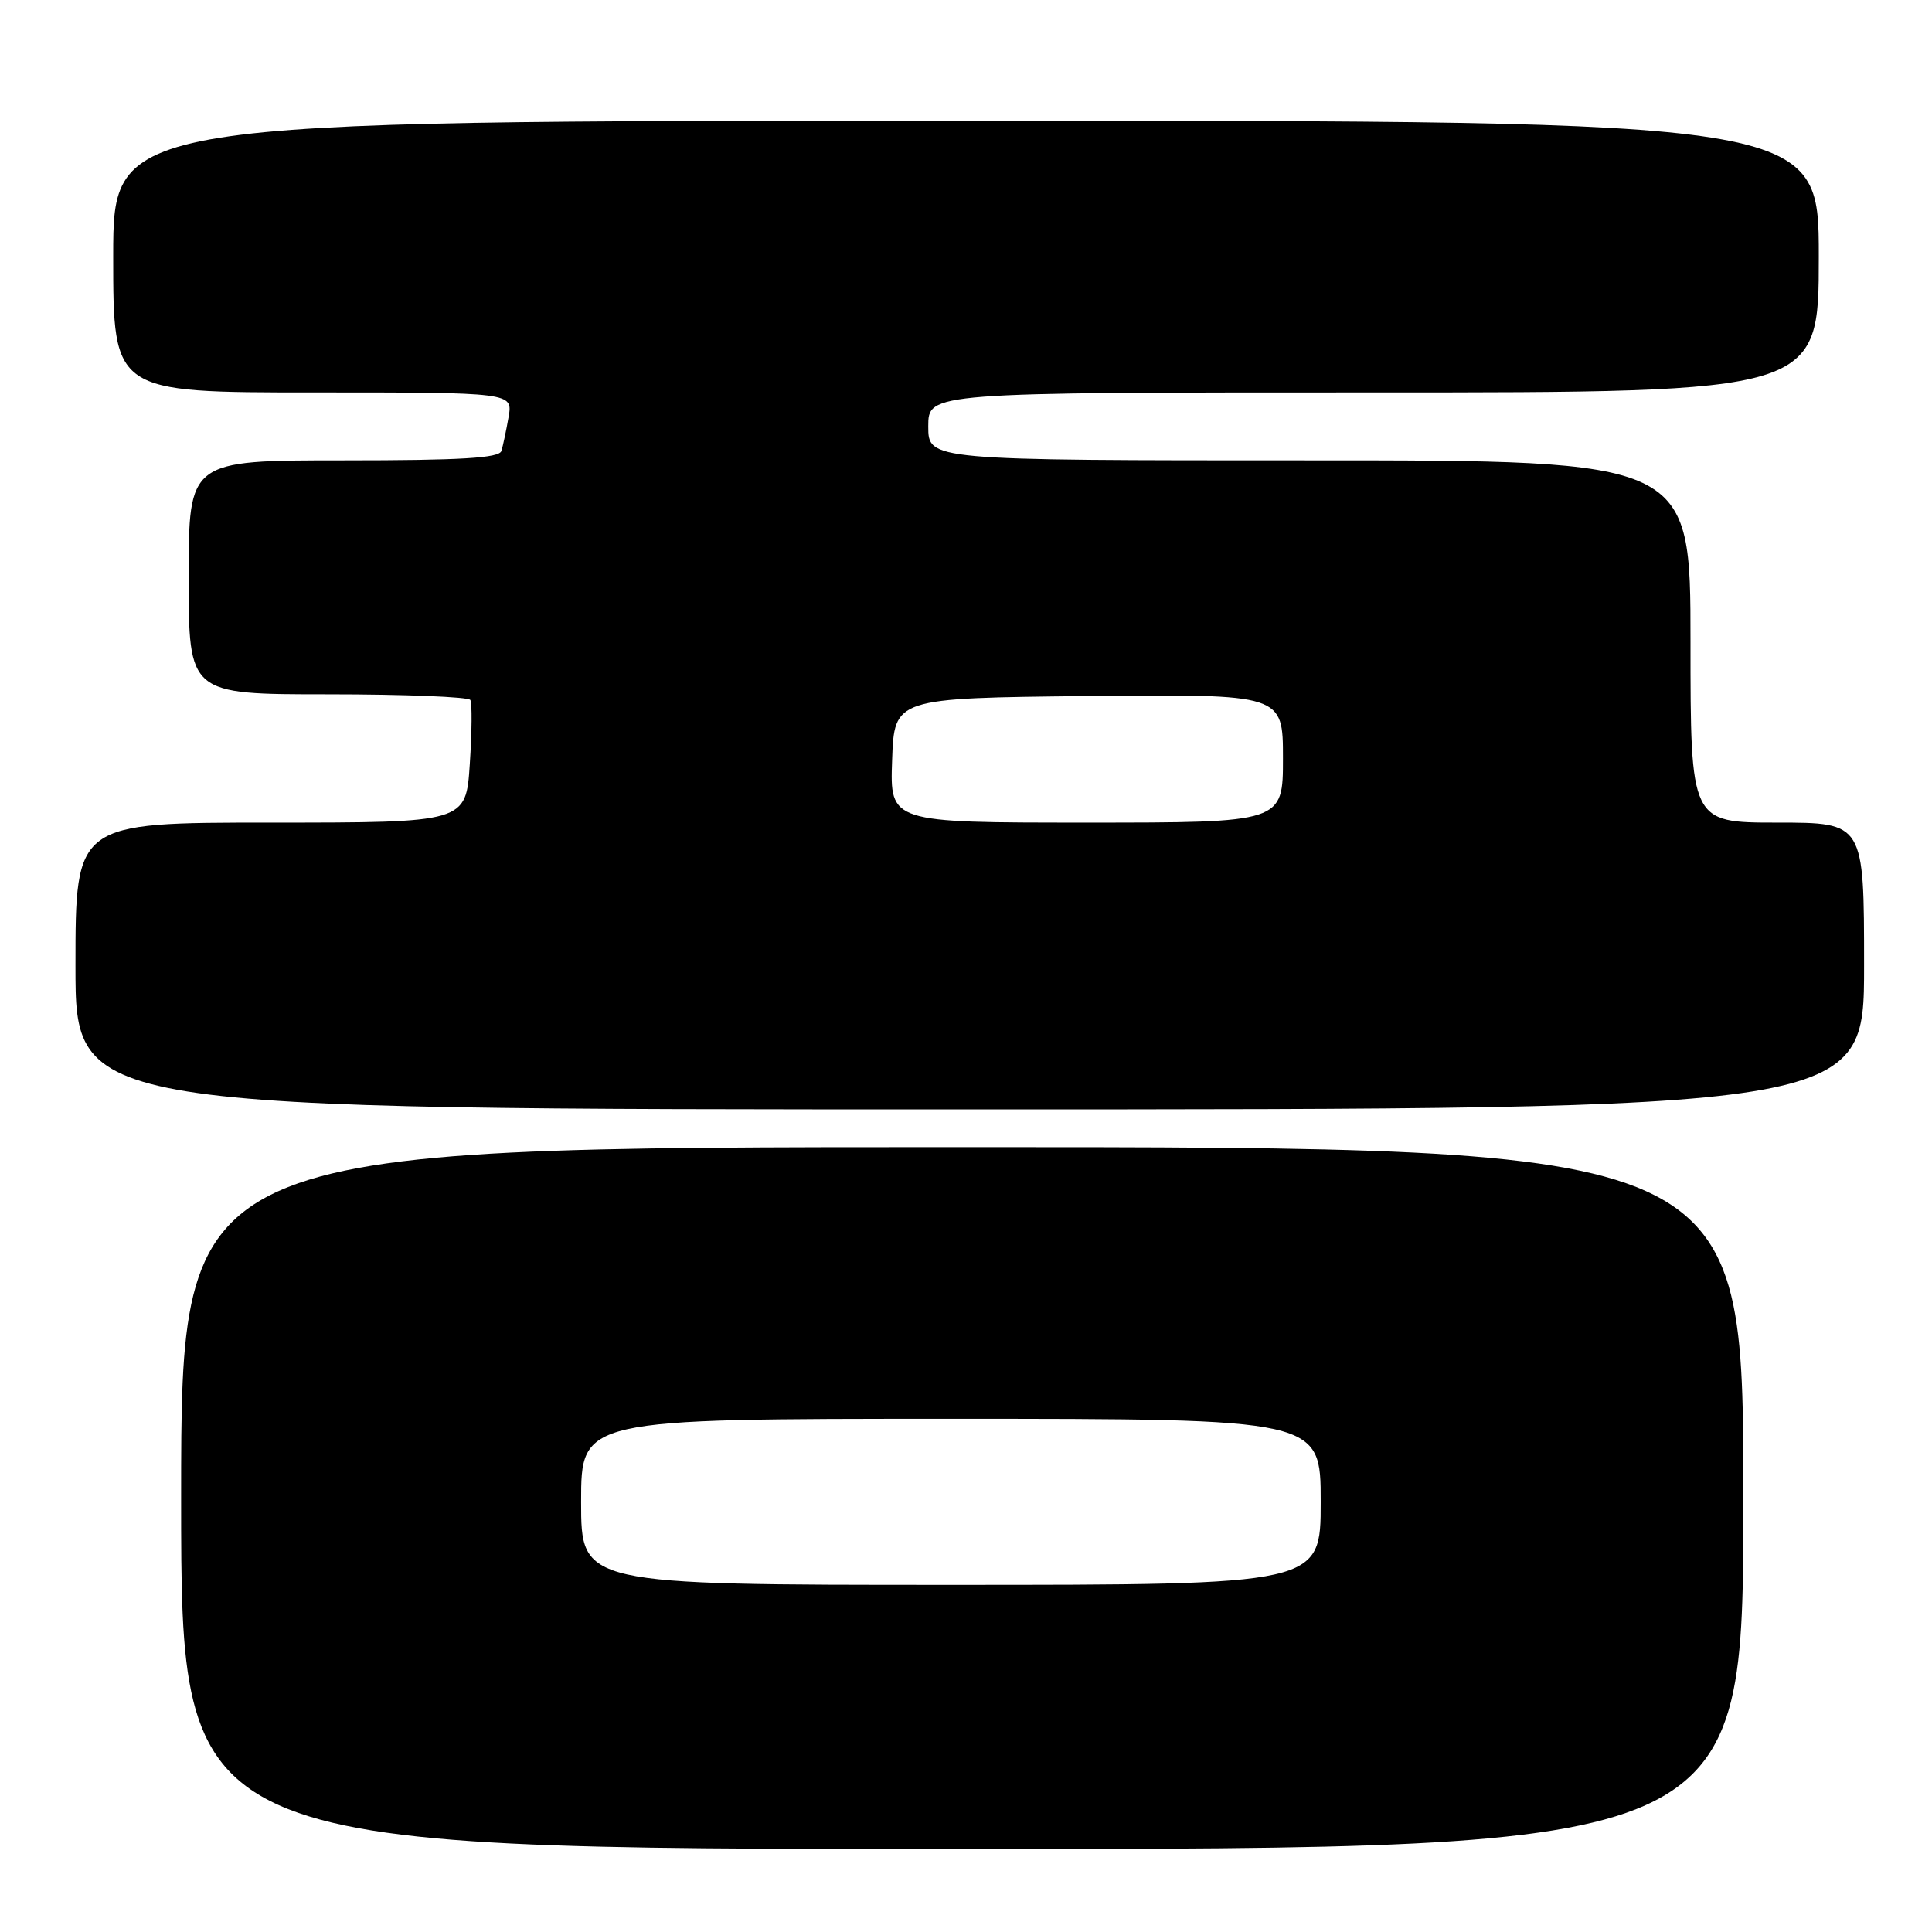 <?xml version="1.0" encoding="UTF-8" standalone="no"?>
<!DOCTYPE svg PUBLIC "-//W3C//DTD SVG 1.1//EN" "http://www.w3.org/Graphics/SVG/1.1/DTD/svg11.dtd" >
<svg xmlns="http://www.w3.org/2000/svg" xmlns:xlink="http://www.w3.org/1999/xlink" version="1.1" viewBox="0 0 256 256">
 <g >
 <path fill="currentColor"
d=" M 231.00 198.50 C 231.00 152.00 231.00 152.00 127.50 152.00 C 24.00 152.00 24.00 152.00 24.00 198.50 C 24.00 245.00 24.00 245.00 127.50 245.00 C 231.00 245.00 231.00 245.00 231.00 198.50 Z  M 247.00 128.00 C 247.00 109.00 247.00 109.00 235.50 109.00 C 224.00 109.00 224.00 109.00 224.00 85.00 C 224.00 61.00 224.00 61.00 173.50 61.00 C 123.00 61.00 123.00 61.00 123.00 56.50 C 123.00 52.00 123.00 52.00 182.00 52.00 C 241.00 52.00 241.00 52.00 241.00 34.00 C 241.00 16.00 241.00 16.00 128.00 16.00 C 15.00 16.00 15.00 16.00 15.00 34.00 C 15.00 52.00 15.00 52.00 41.47 52.00 C 67.95 52.00 67.95 52.00 67.39 55.25 C 67.08 57.04 66.65 59.06 66.44 59.75 C 66.16 60.70 61.09 61.00 45.53 61.00 C 25.00 61.00 25.00 61.00 25.00 76.50 C 25.00 92.00 25.00 92.00 43.44 92.00 C 53.58 92.00 62.08 92.34 62.32 92.75 C 62.57 93.16 62.53 96.99 62.25 101.25 C 61.74 109.00 61.74 109.00 35.87 109.00 C 10.00 109.00 10.00 109.00 10.00 128.00 C 10.00 147.00 10.00 147.00 128.50 147.00 C 247.00 147.00 247.00 147.00 247.00 128.00 Z  M 77.00 199.00 C 77.00 188.00 77.00 188.00 126.00 188.00 C 175.00 188.00 175.00 188.00 175.00 199.00 C 175.00 210.00 175.00 210.00 126.00 210.00 C 77.00 210.00 77.00 210.00 77.00 199.00 Z  M 118.21 100.75 C 118.50 92.50 118.50 92.50 144.25 92.23 C 170.00 91.97 170.00 91.97 170.00 100.48 C 170.00 109.00 170.00 109.00 143.96 109.00 C 117.92 109.00 117.92 109.00 118.21 100.75 Z "/>
</g>
</svg>